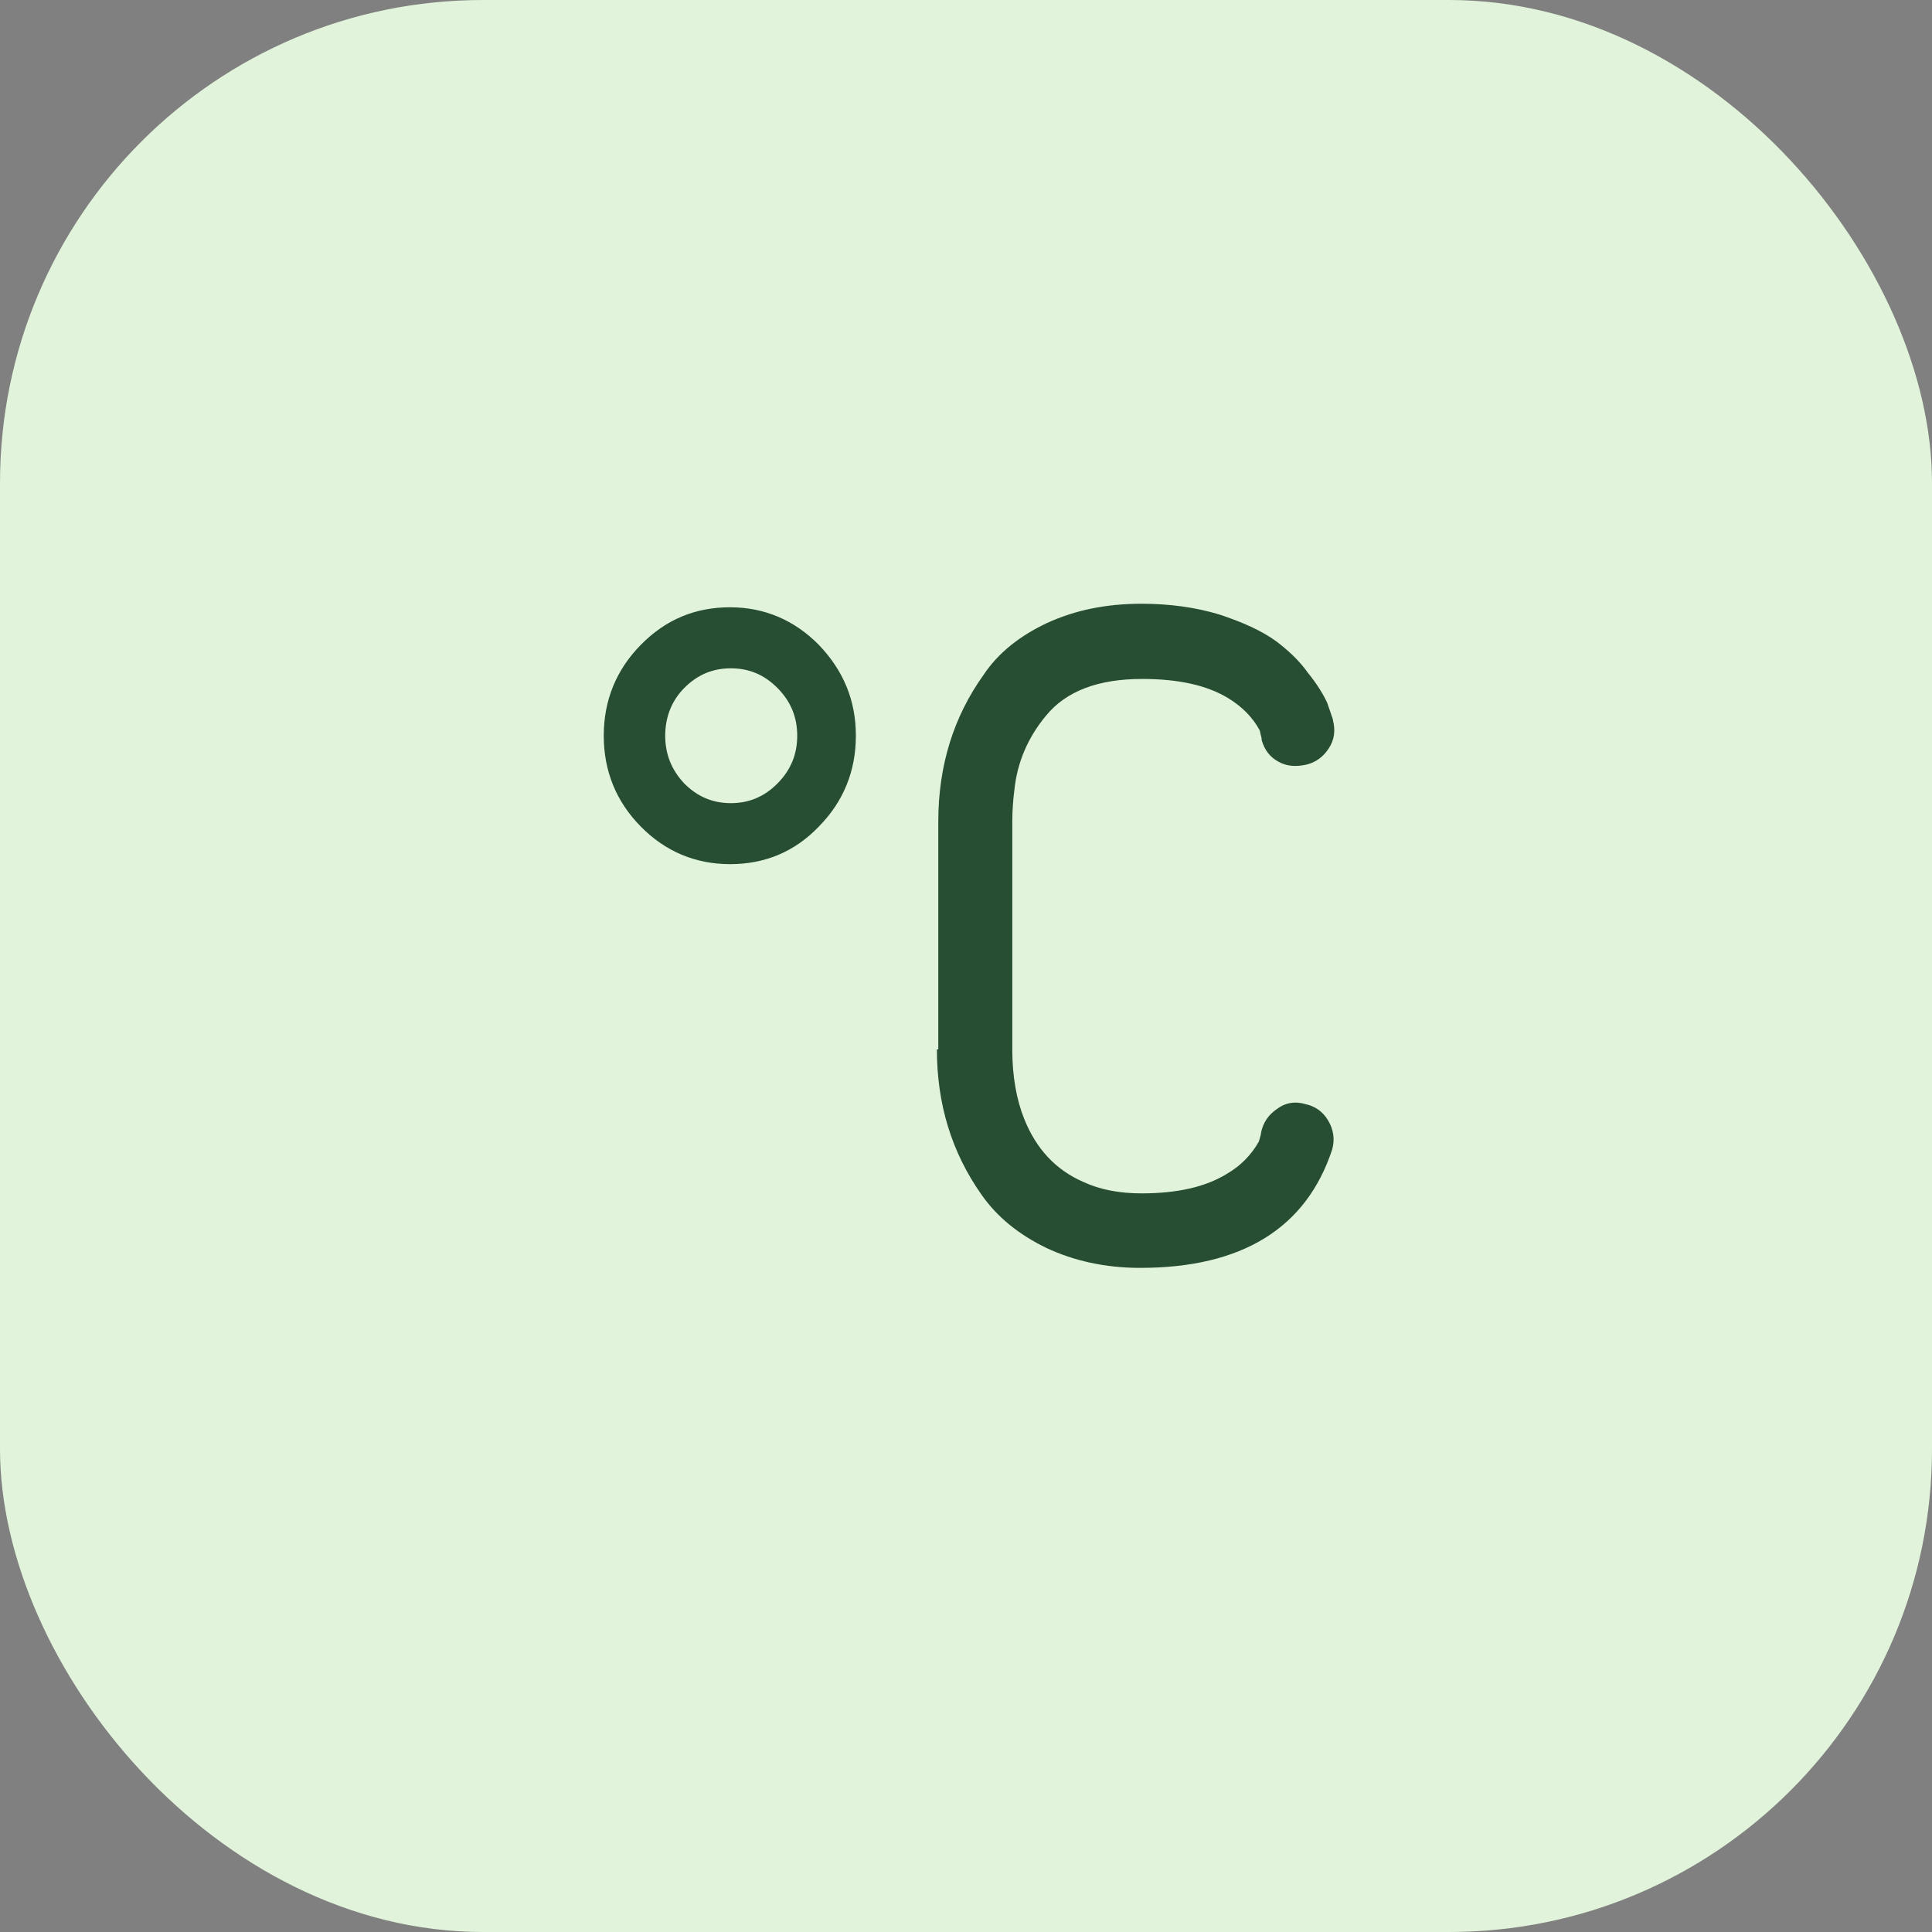 <svg width="64" height="64" viewBox="0 0 64 64" fill="none" xmlns="http://www.w3.org/2000/svg">
<rect x="0" y="0" width="64" height="64" fill="#808080" stroke="none"/>
<g id="Frame 102">
<rect width="64" height="64" rx="16" fill="#E1F3DA"/>
<g id="&#240;&#159;&#166;&#134; icon &#34;celsius&#34;">
<path id="Vector" d="M20 24.372C20 23.197 20.416 22.186 21.226 21.363C22.059 20.517 23.031 20.117 24.188 20.117C25.321 20.117 26.316 20.541 27.126 21.363C27.936 22.209 28.352 23.197 28.352 24.372C28.352 25.547 27.936 26.558 27.126 27.38C26.316 28.227 25.321 28.626 24.188 28.626C23.031 28.626 22.036 28.203 21.226 27.38C20.416 26.558 20 25.547 20 24.372ZM22.036 24.372C22.036 24.983 22.244 25.5 22.661 25.947C23.1 26.393 23.609 26.605 24.211 26.605C24.812 26.605 25.321 26.393 25.761 25.947C26.2 25.5 26.409 24.983 26.409 24.372C26.409 23.761 26.2 23.244 25.761 22.797C25.321 22.35 24.812 22.139 24.211 22.139C23.609 22.139 23.1 22.35 22.661 22.797C22.244 23.22 22.036 23.761 22.036 24.372ZM31.036 34.761C31.036 36.571 31.522 38.169 32.516 39.579C33.025 40.308 33.743 40.895 34.668 41.342C35.57 41.765 36.611 42 37.768 42C41.146 42 43.275 40.684 44.131 38.075C44.223 37.746 44.177 37.417 43.992 37.111C43.807 36.806 43.552 36.641 43.228 36.571C42.904 36.477 42.581 36.523 42.303 36.735C42.025 36.923 41.84 37.182 41.771 37.534C41.771 37.558 41.771 37.581 41.748 37.652L41.701 37.816C41.447 38.263 41.1 38.615 40.66 38.874C39.943 39.321 38.995 39.532 37.815 39.532C37.097 39.532 36.45 39.414 35.894 39.156C34.969 38.756 34.321 38.051 33.928 37.064C33.673 36.429 33.534 35.654 33.534 34.784V27.216C33.534 26.863 33.558 26.511 33.604 26.158C33.696 25.265 34.043 24.442 34.645 23.714C35.316 22.891 36.38 22.491 37.838 22.491C39.041 22.491 39.989 22.703 40.683 23.126C41.146 23.408 41.493 23.761 41.724 24.184C41.748 24.231 41.748 24.301 41.771 24.372C41.794 24.442 41.794 24.489 41.794 24.513C41.886 24.842 42.072 25.077 42.326 25.218C42.604 25.383 42.904 25.406 43.251 25.335C43.575 25.265 43.83 25.077 44.015 24.795C44.2 24.513 44.246 24.207 44.154 23.855V23.831L43.969 23.291C43.853 23.032 43.645 22.68 43.321 22.28C43.02 21.857 42.65 21.528 42.28 21.246C41.794 20.893 41.169 20.611 40.383 20.353C39.596 20.117 38.74 20 37.815 20C36.635 20 35.617 20.212 34.691 20.635C33.789 21.058 33.072 21.622 32.586 22.35C31.591 23.737 31.082 25.359 31.082 27.216V34.761H31.036Z" fill="#274E33"/>
</g>
</g>
</svg>
